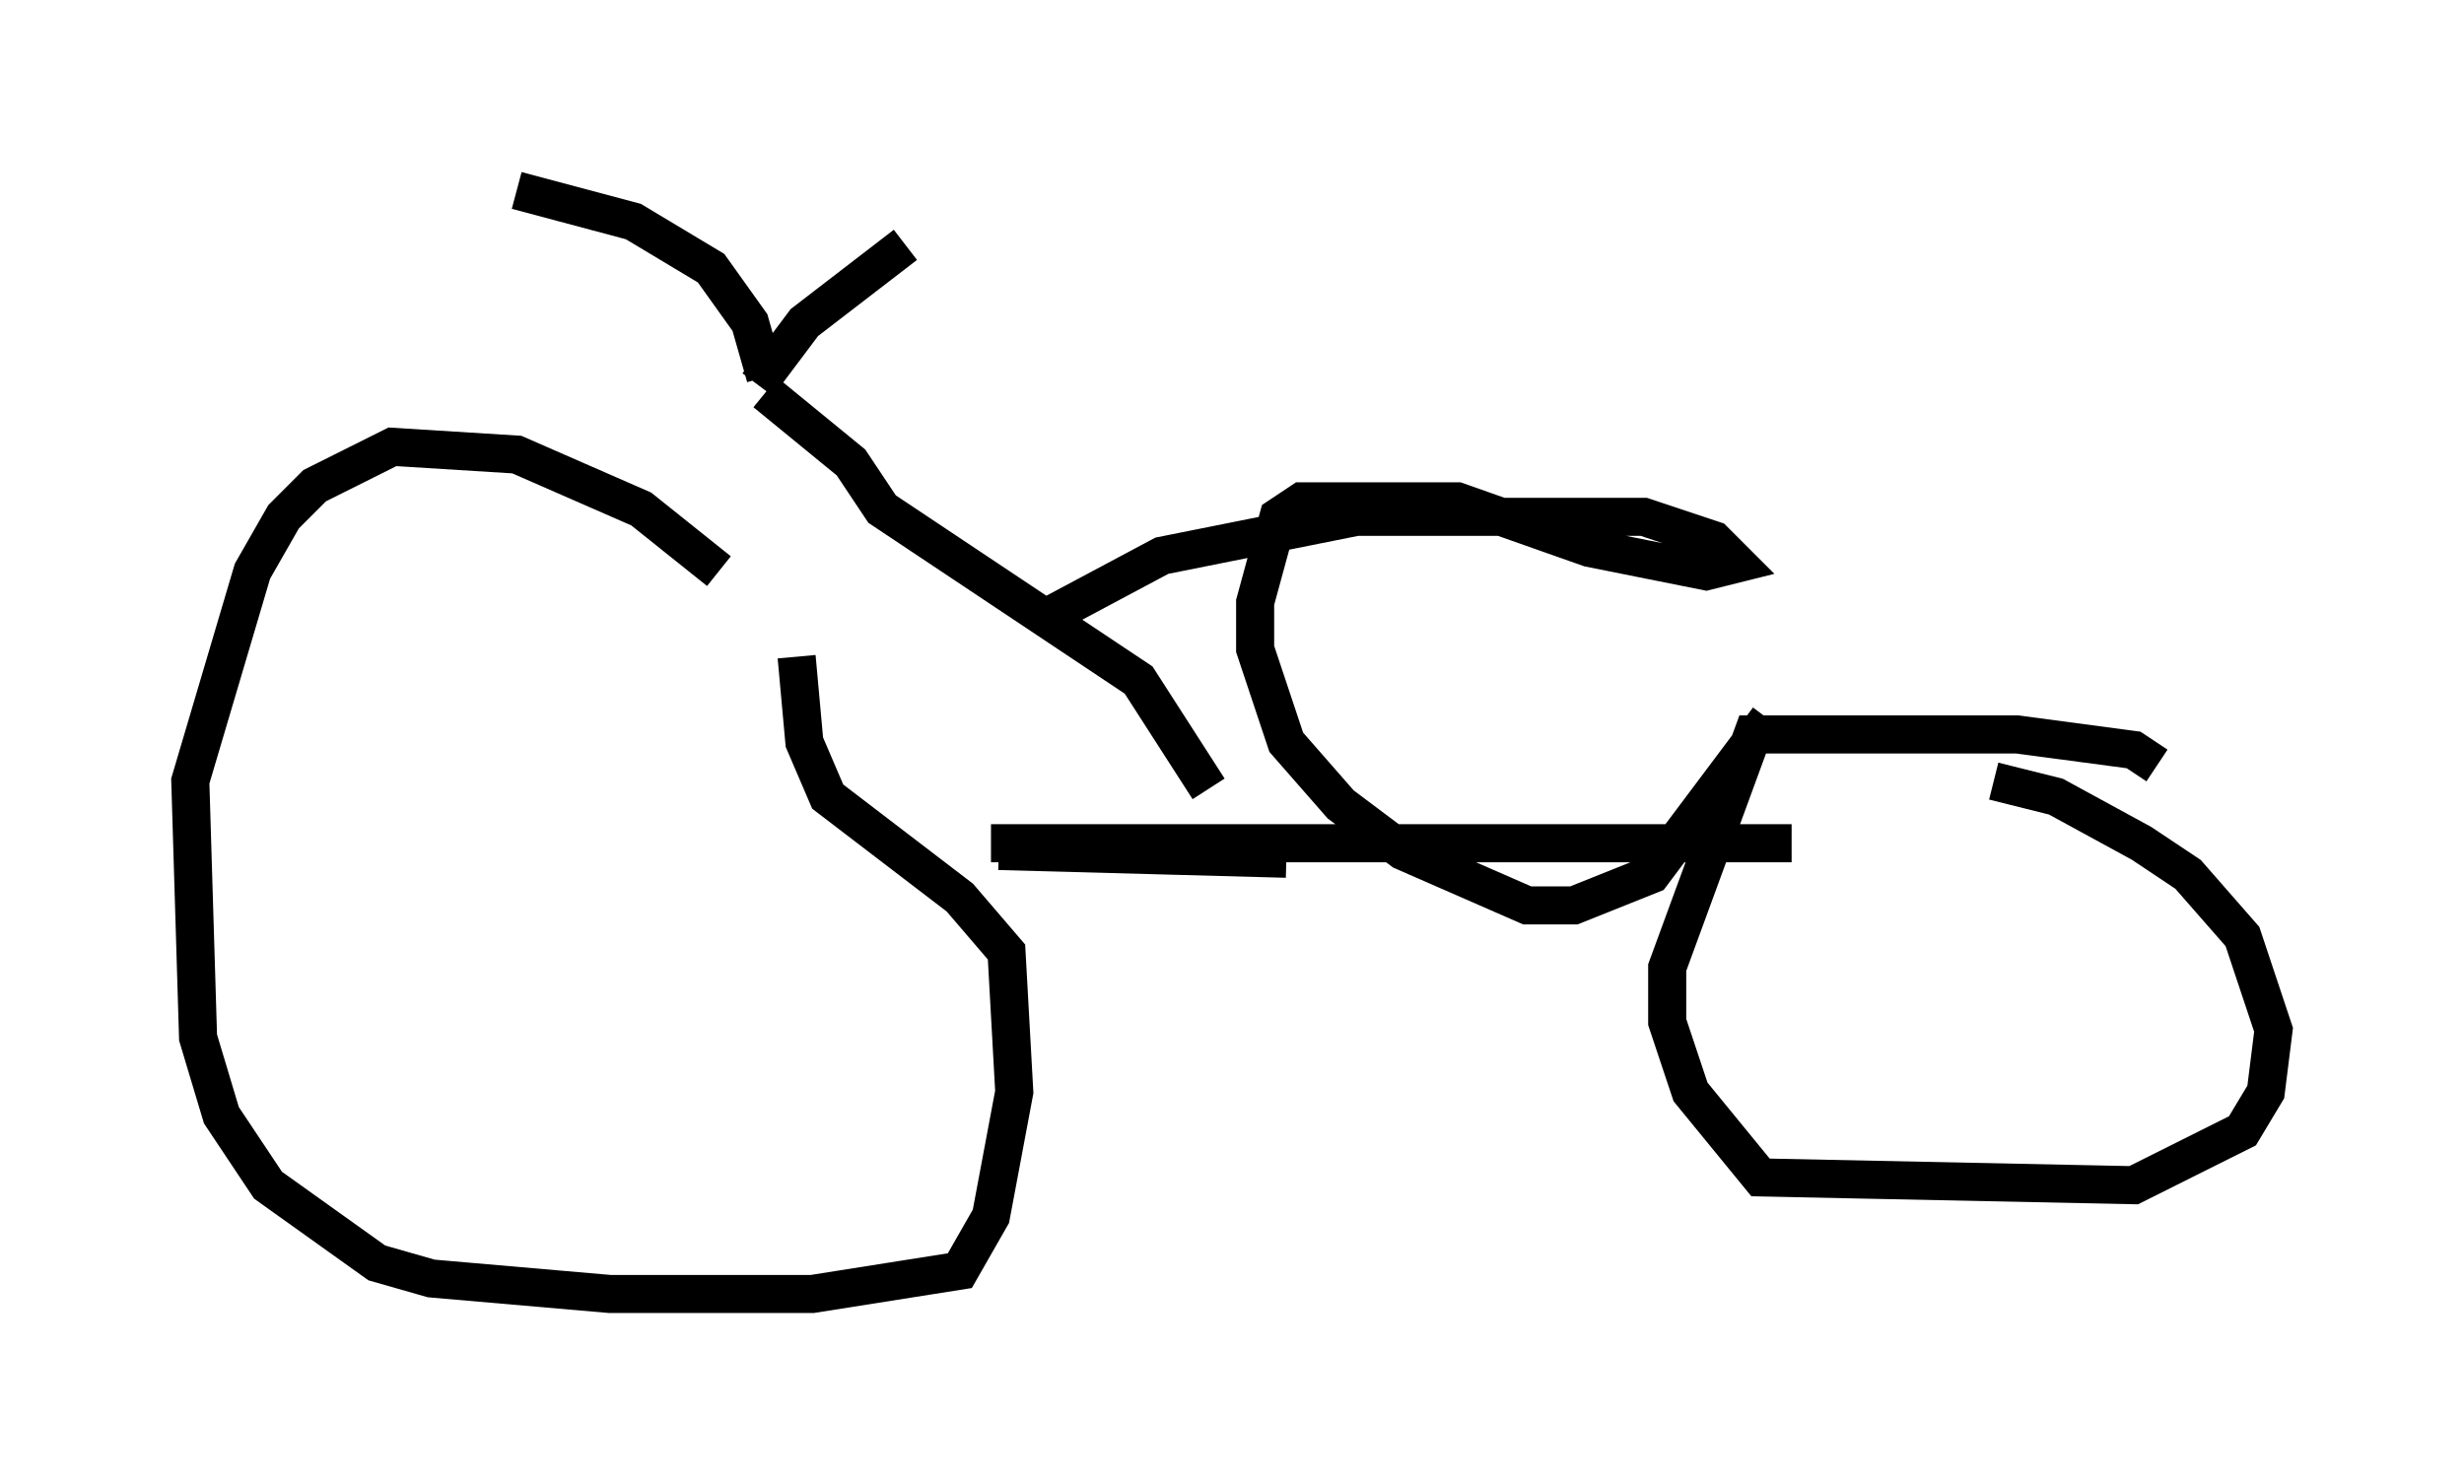 <?xml version="1.0" encoding="utf-8" ?>
<svg baseProfile="full" height="38.992" version="1.1" width="64.717" xmlns="http://www.w3.org/2000/svg" xmlns:ev="http://www.w3.org/2001/xml-events" xmlns:xlink="http://www.w3.org/1999/xlink"><defs /><rect fill="white" height="38.992" width="64.717" x="0" y="0" /><path d="M19.7, 16.229 m-0.817, -1.225 l-2.042, -1.633 -3.267, -1.429 l-3.267, -0.204 -2.042, 1.021 l-0.817, 0.817 -0.817, 1.429 l-1.633, 5.513 0.204, 6.738 l0.613, 2.042 1.225, 1.838 l2.858, 2.042 1.429, 0.408 l4.696, 0.408 5.308, 0.0 l3.879, -0.613 0.817, -1.429 l0.613, -3.267 -0.204, -3.675 l-1.225, -1.429 -3.471, -2.654 l-0.613, -1.429 -0.204, -2.246 m12.863, 5.308 l-7.554, -0.204 m-0.204, -0.204 l21.029, 0.0 m9.596, -2.042 l-0.613, -0.408 -3.063, -0.408 l-6.942, 0.0 -2.246, 6.125 l0.0, 1.429 0.613, 1.838 l1.838, 2.246 9.8, 0.204 l2.858, -1.429 0.613, -1.021 l0.204, -1.633 -0.817, -2.45 l-1.429, -1.633 -1.225, -0.817 l-2.246, -1.225 -1.633, -0.408 m-20.621, 0.204 l-1.838, -2.858 -6.738, -4.492 l-0.817, -1.225 -2.246, -1.838 m-0.204, -0.204 l1.225, -1.633 2.654, -2.042 m-3.675, 3.471 l-0.408, -1.429 -1.021, -1.429 l-2.042, -1.225 -3.063, -0.817 m13.883, 11.229 l3.063, -1.633 5.104, -1.021 l7.554, 0.0 1.838, 0.613 l0.613, 0.613 -0.817, 0.204 l-3.063, -0.613 -3.471, -1.225 l-4.083, 0.0 -0.613, 0.408 l-0.613, 2.246 0.0, 1.225 l0.817, 2.45 1.429, 1.633 l1.633, 1.225 3.267, 1.429 l1.225, 0.0 2.042, -0.817 l3.063, -4.083 " fill="none" stroke="black" stroke-width="1" /></svg>